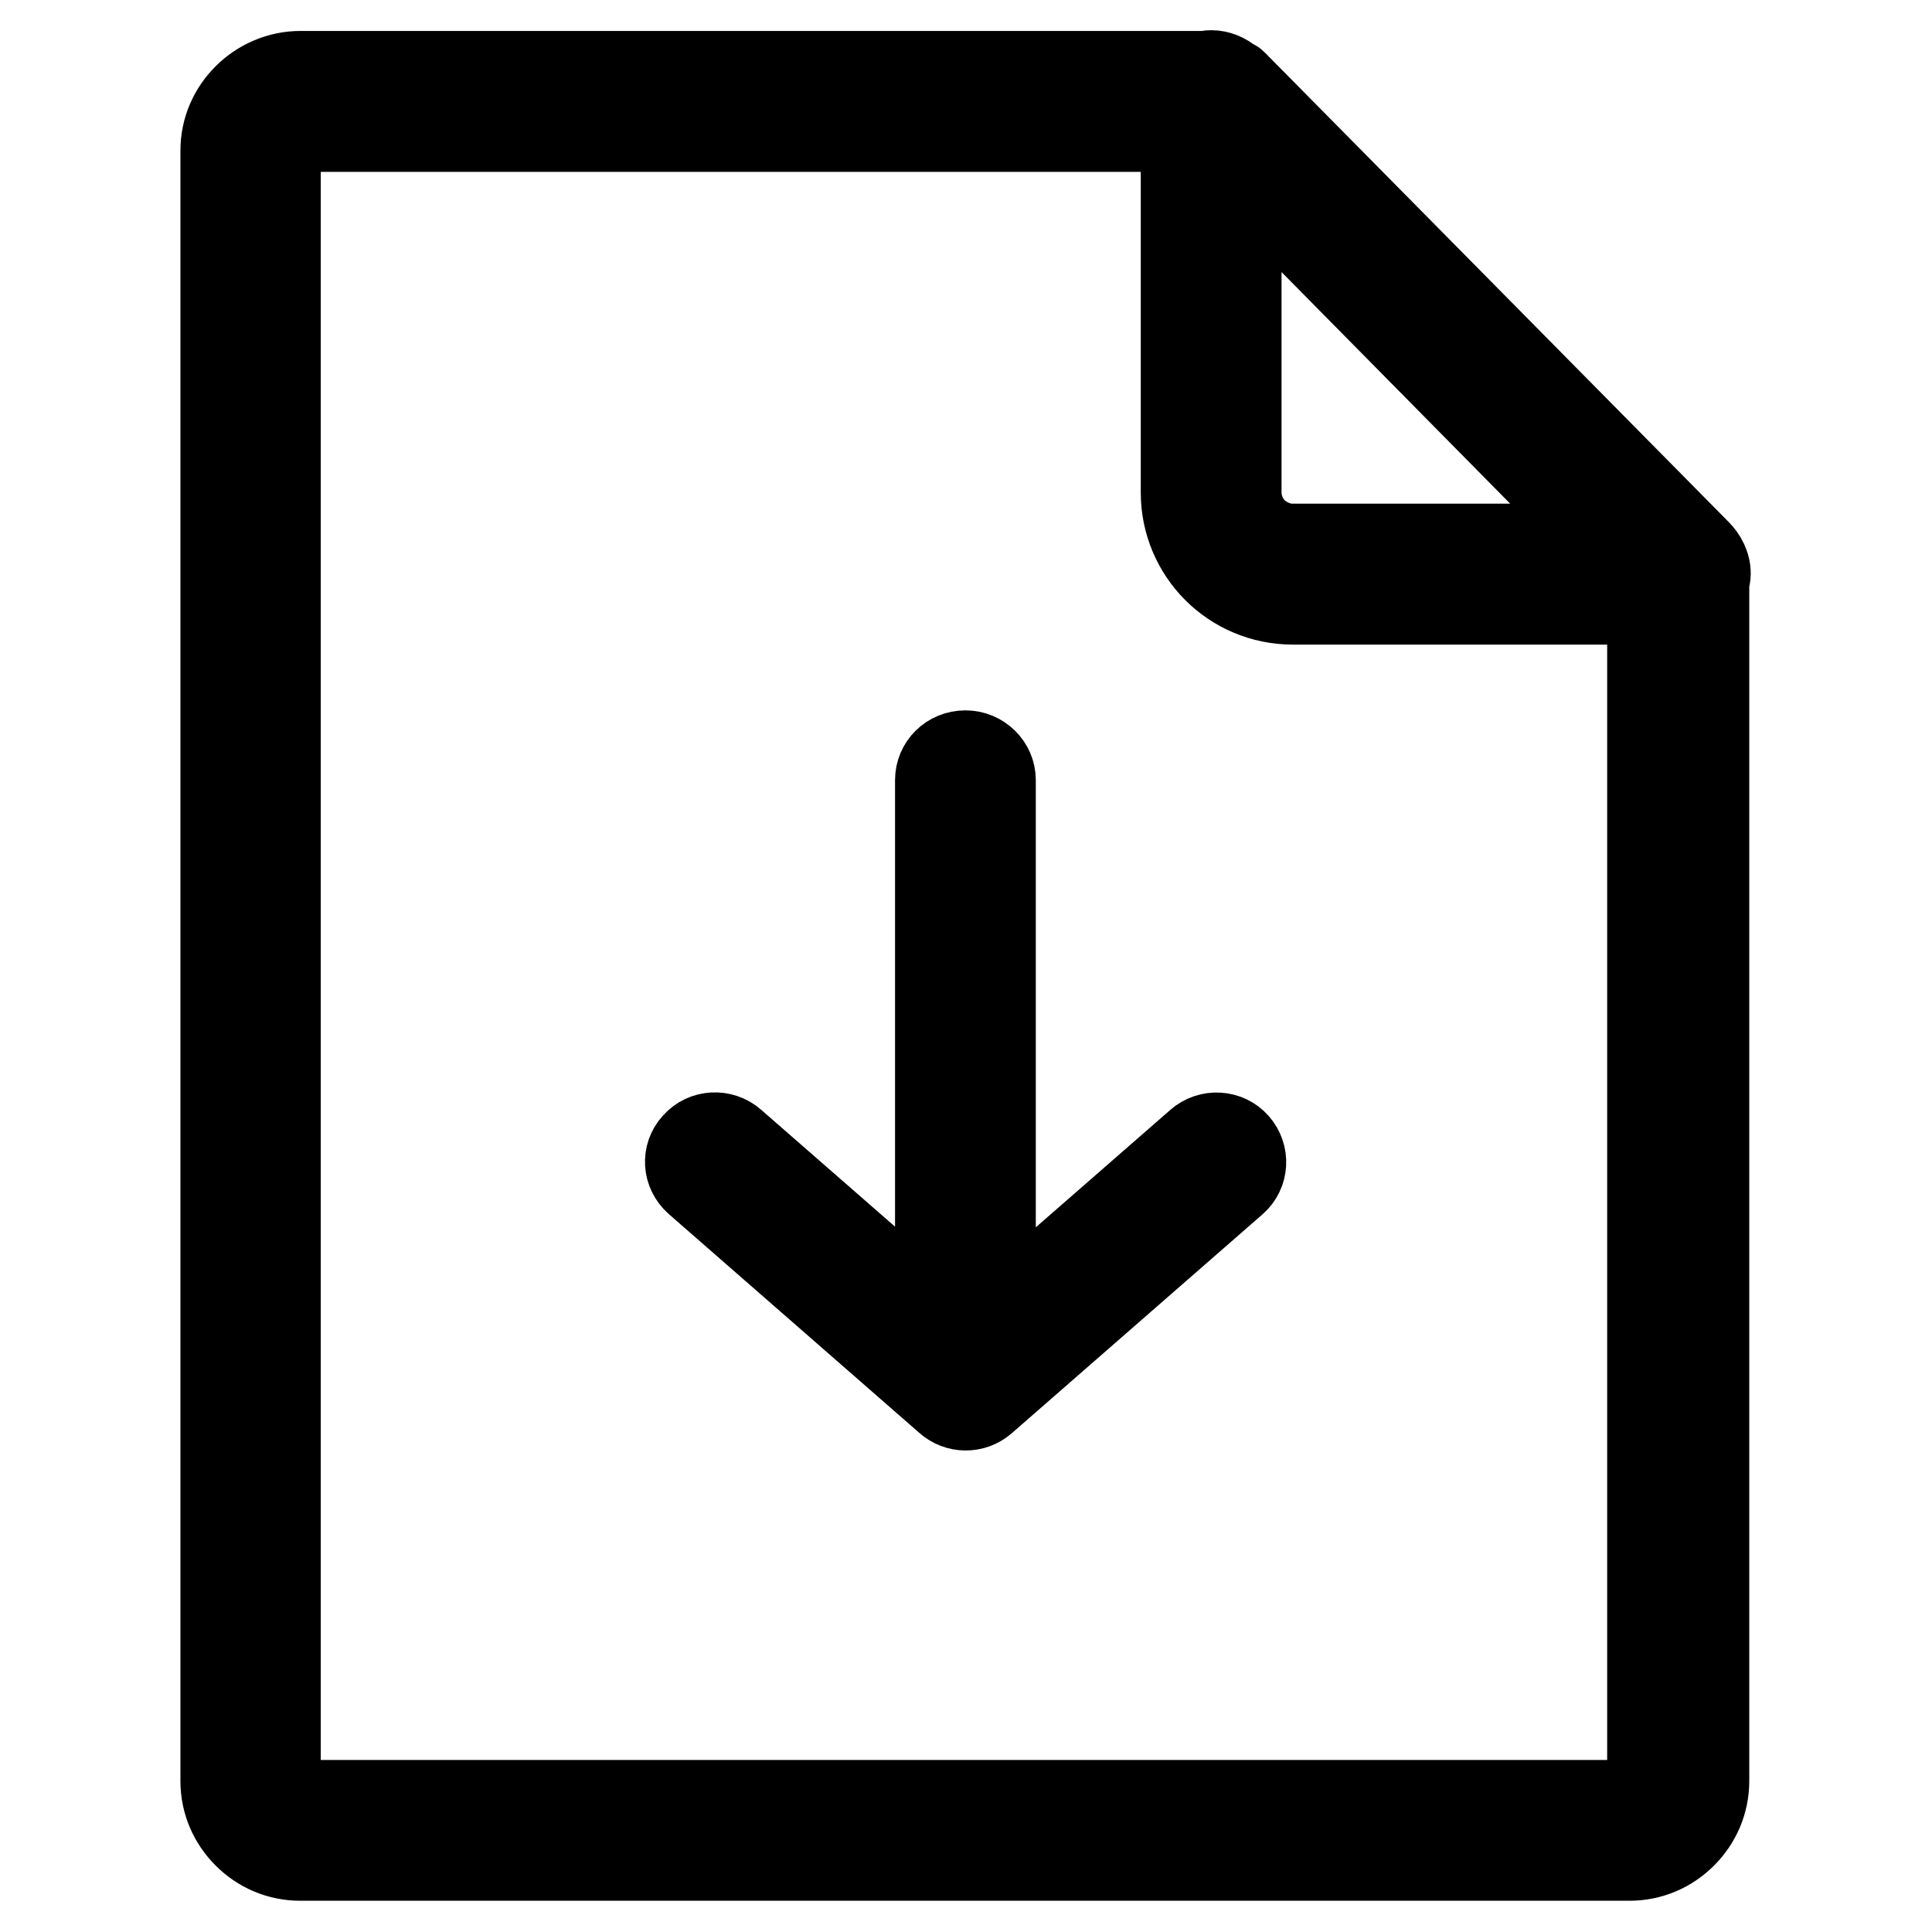 <?xml version="1.0" encoding="UTF-8"?>
<svg id="Layer_1" width="64" height="64" version="1.1" viewBox="0 0 64 64" xml:space="preserve" xmlns="http://www.w3.org/2000/svg"><g id="g1" transform="matrix(.488 0 0 .488 6.976 2)" stroke="#000" stroke-width="4.096"><path id="path1" d="m69.78 0.72c-0.48-0.43-1.16-0.72-1.83-0.72-0.14 0-0.29 0-0.43 0.05h-61.42c-1.64 0-3.19 0.68-4.3 1.79-1.12 1.11-1.8 2.61-1.8 4.3v110.65c0 1.69 0.68 3.19 1.79 4.3s2.61 1.79 4.3 1.79h90.22c1.69 0 3.19-0.68 4.3-1.79s1.79-2.61 1.79-4.3v-81.27c0.05-0.24 0.1-0.43 0.1-0.68 0-0.82-0.39-1.55-0.92-2.08l-31.46-31.84c-0.1-0.1-0.15-0.14-0.24-0.19h-0.1zm-21.27 83.03v-34.89c0-1.49 1.2-2.69 2.73-2.69 1.49 0 2.73 1.2 2.73 2.69v34.86l12.52-10.93c1.11-0.98 2.82-0.89 3.8 0.22s0.89 2.79-0.22 3.77l-17.02 14.86c-1.05 0.92-2.6 0.89-3.61-0.03l-16.99-14.84c-1.11-0.98-1.24-2.66-0.22-3.77 0.98-1.11 2.69-1.2 3.8-0.22l12.52 10.93zm16.68-78.24v23.83c0 2.27 0.92 4.35 2.42 5.85s3.58 2.42 5.85 2.42h23.39v79.19c0 0.15-0.05 0.34-0.19 0.43-0.1 0.1-0.24 0.19-0.43 0.19h-90.18c-0.15 0-0.34-0.05-0.43-0.19-0.1-0.1-0.19-0.29-0.19-0.43v-110.66c0-0.19 0.05-0.34 0.19-0.43 0.1-0.1 0.24-0.19 0.43-0.19h59.14zm5.46 23.83v-19.96l22.47 22.76h-19.67c-0.77 0-1.45-0.34-1.98-0.82-0.48-0.49-0.82-1.21-0.82-1.98z" stroke="#000" stroke-width="4.096"/></g></svg>
